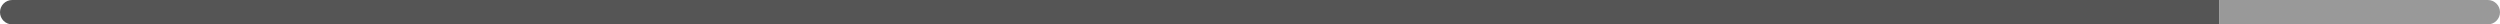 <svg width="205" height="2" viewBox="0 0 205 2" fill="none" xmlns="http://www.w3.org/2000/svg">
<path d="M1 2C0.448 2 0 1.552 0 1C0 0.448 0.448 0 1 0V2ZM181 0H182V2H181V0ZM1 0H181V2H1V0Z" fill="#555555"/>
<path d="M183 0L182 8.74228e-08L182 2L183 2L183 0ZM204 2C204.552 2 205 1.552 205 1C205 0.448 204.552 -1.88416e-06 204 -1.83588e-06L204 2ZM183 2L204 2L204 -1.83588e-06L183 0L183 2Z" fill="#999999"/>
</svg>

